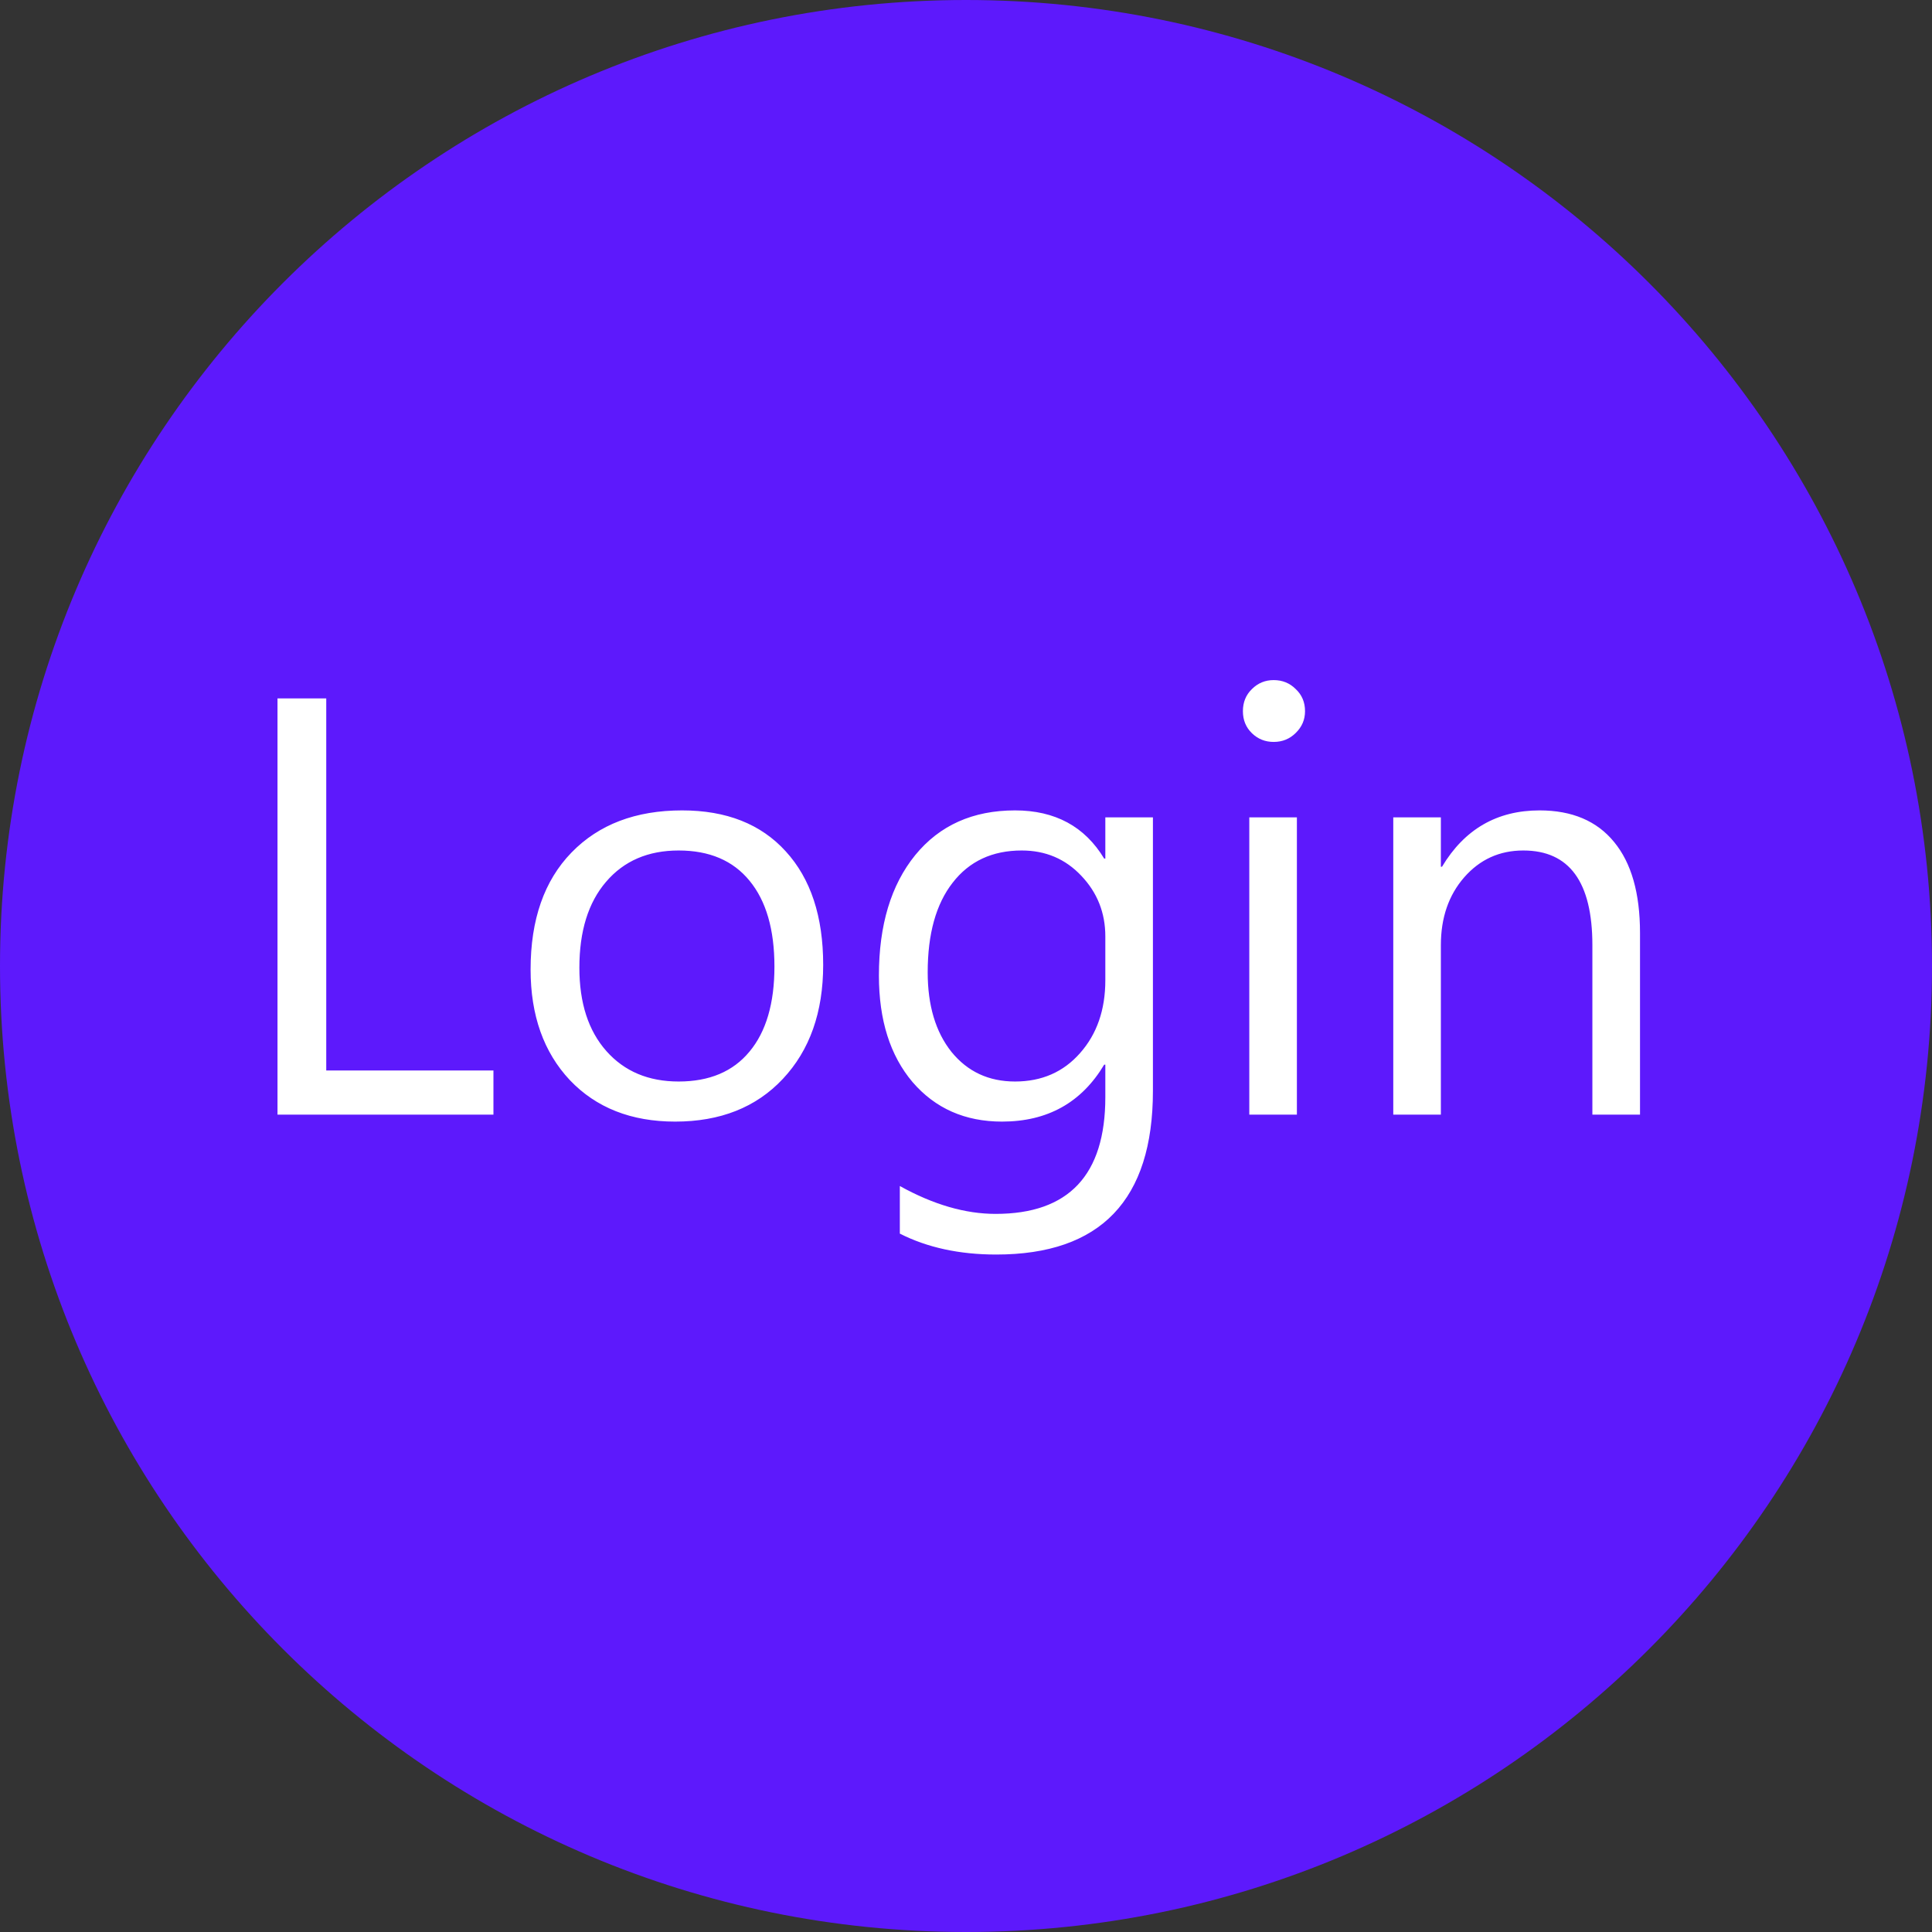 <svg width="52" height="52" viewBox="0 0 52 52" fill="none" xmlns="http://www.w3.org/2000/svg">
<rect x="0" y="0" width="52" height="52" fill="#333333" stroke="none"/>
<path d="M26 52C40.359 52 52 40.359 52 26C52 11.641 40.359 0 26 0C11.641 0 0 11.641 0 26C0 40.359 11.641 52 26 52Z" fill="#5D19FC"/>
<path d="M13.281 30H7.469V18.797H8.781V28.812H13.281V30ZM18.172 30.188C16.99 30.188 16.044 29.815 15.336 29.07C14.633 28.32 14.281 27.328 14.281 26.094C14.281 24.75 14.648 23.701 15.383 22.945C16.117 22.19 17.109 21.812 18.359 21.812C19.552 21.812 20.482 22.18 21.148 22.914C21.82 23.648 22.156 24.667 22.156 25.969C22.156 27.245 21.794 28.268 21.07 29.039C20.352 29.805 19.385 30.188 18.172 30.188ZM18.266 22.891C17.443 22.891 16.792 23.172 16.312 23.734C15.833 24.292 15.594 25.062 15.594 26.047C15.594 26.995 15.836 27.742 16.32 28.289C16.805 28.836 17.453 29.109 18.266 29.109C19.094 29.109 19.729 28.841 20.172 28.305C20.62 27.768 20.844 27.005 20.844 26.016C20.844 25.016 20.62 24.245 20.172 23.703C19.729 23.162 19.094 22.891 18.266 22.891ZM31.031 29.359C31.031 32.297 29.625 33.766 26.812 33.766C25.823 33.766 24.958 33.578 24.219 33.203V31.922C25.12 32.422 25.979 32.672 26.797 32.672C28.766 32.672 29.75 31.625 29.75 29.531V28.656H29.719C29.109 29.677 28.193 30.188 26.969 30.188C25.974 30.188 25.172 29.833 24.562 29.125C23.958 28.412 23.656 27.456 23.656 26.258C23.656 24.898 23.982 23.818 24.633 23.016C25.289 22.213 26.185 21.812 27.32 21.812C28.398 21.812 29.198 22.245 29.719 23.109H29.75V22H31.031V29.359ZM29.75 26.383V25.203C29.75 24.568 29.534 24.023 29.102 23.57C28.674 23.117 28.141 22.891 27.5 22.891C26.708 22.891 26.088 23.18 25.641 23.758C25.193 24.331 24.969 25.135 24.969 26.172C24.969 27.062 25.182 27.776 25.609 28.312C26.042 28.844 26.612 29.109 27.32 29.109C28.039 29.109 28.622 28.854 29.07 28.344C29.523 27.833 29.75 27.18 29.75 26.383ZM34.281 19.969C34.052 19.969 33.857 19.891 33.695 19.734C33.534 19.578 33.453 19.38 33.453 19.141C33.453 18.901 33.534 18.703 33.695 18.547C33.857 18.385 34.052 18.305 34.281 18.305C34.516 18.305 34.714 18.385 34.875 18.547C35.042 18.703 35.125 18.901 35.125 19.141C35.125 19.37 35.042 19.565 34.875 19.727C34.714 19.888 34.516 19.969 34.281 19.969ZM34.906 30H33.625V22H34.906V30ZM44.141 30H42.859V25.438C42.859 23.74 42.24 22.891 41 22.891C40.359 22.891 39.828 23.133 39.406 23.617C38.99 24.096 38.781 24.703 38.781 25.438V30H37.5V22H38.781V23.328H38.812C39.417 22.318 40.292 21.812 41.438 21.812C42.312 21.812 42.982 22.096 43.445 22.664C43.909 23.227 44.141 24.042 44.141 25.109V30Z" fill="white"/>
</svg>
